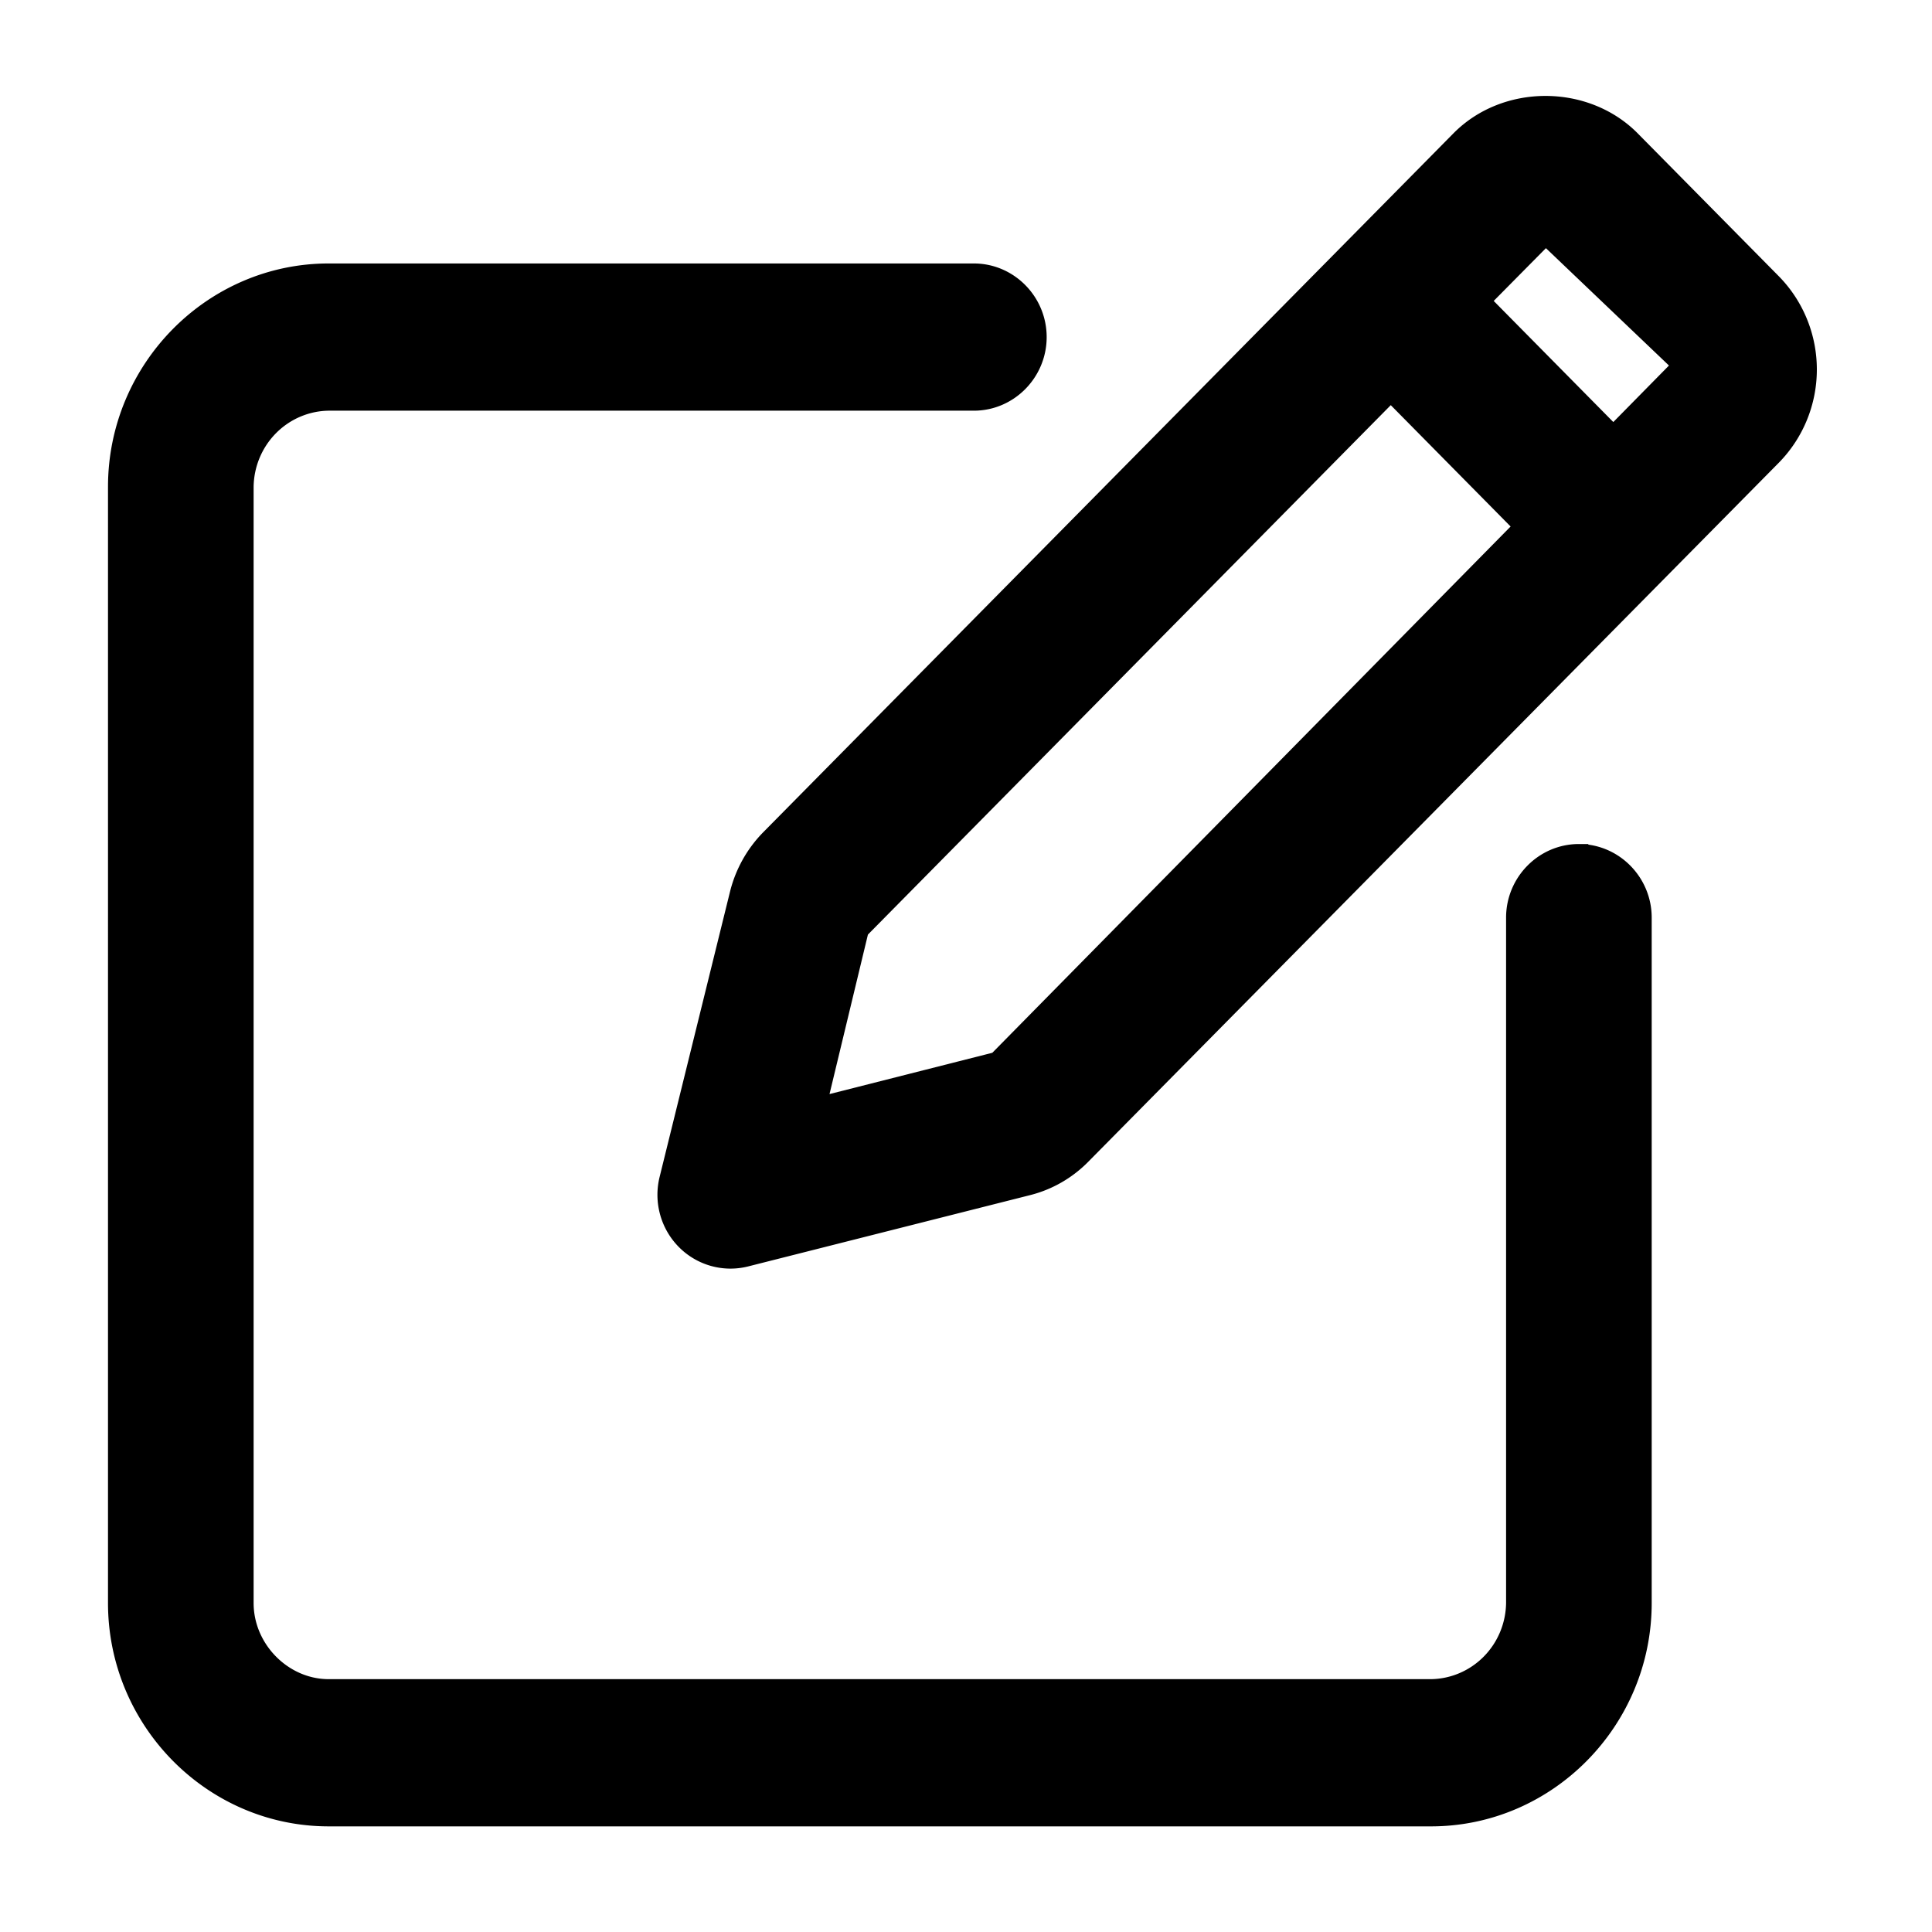 <?xml version="1.0" standalone="no"?><!DOCTYPE svg PUBLIC "-//W3C//DTD SVG 1.1//EN" "http://www.w3.org/Graphics/SVG/1.1/DTD/svg11.dtd">
<svg class="icon" width="200px" height="200.00px" viewBox="0 0 1024 1024" version="1.1" xmlns="http://www.w3.org/2000/svg">
	<path stroke='currentColor' stroke-width="10" d='m 939.24,149.916 a 64.27,65.079 0 0 1 0,91.837 L 573.325,612.161 a 61.023,61.791 0 0 1 -28.608,16.44 l -149.535,37.812 a 33.703,34.127 0 0 1 -40.757,-41.27 l 37.398,-151.531 c 2.743,-10.884 8.286,-20.805 16.068,-28.798 L 773.862,74.236 c 24.185,-24.547 66.454,-24.49 90.639,0 z m -84.145,80.896 36.614,-37.188 -72.444,-69.104 -34.598,34.977 z M 528.538,562.501 807.676,279.054 737.136,207.626 455.478,492.83 432.86,586.764 Z M 836.844,452.354 c 18.475,0 33.591,15.306 33.591,34.014 V 849.633 c 0,62.358 -50.386,113.379 -111.969,113.379 H 174.212 c -61.583,0 -111.969,-51.02 -111.969,-113.379 V 258.023 c 0,-62.358 50.386,-113.379 111.969,-113.379 H 516.165 c 18.475,0 33.591,15.306 33.591,34.014 0,18.707 -15.116,34.014 -33.591,34.014 H 174.212 a 45.347,45.918 0 0 0 -44.788,45.352 V 849.633 c 0,24.547 20.546,45.352 44.788,45.352 H 758.466 A 45.347,45.918 0 0 0 803.254,849.633 V 486.367 c 0,-18.707 15.116,-34.014 33.591,-34.014 z' />
</svg>